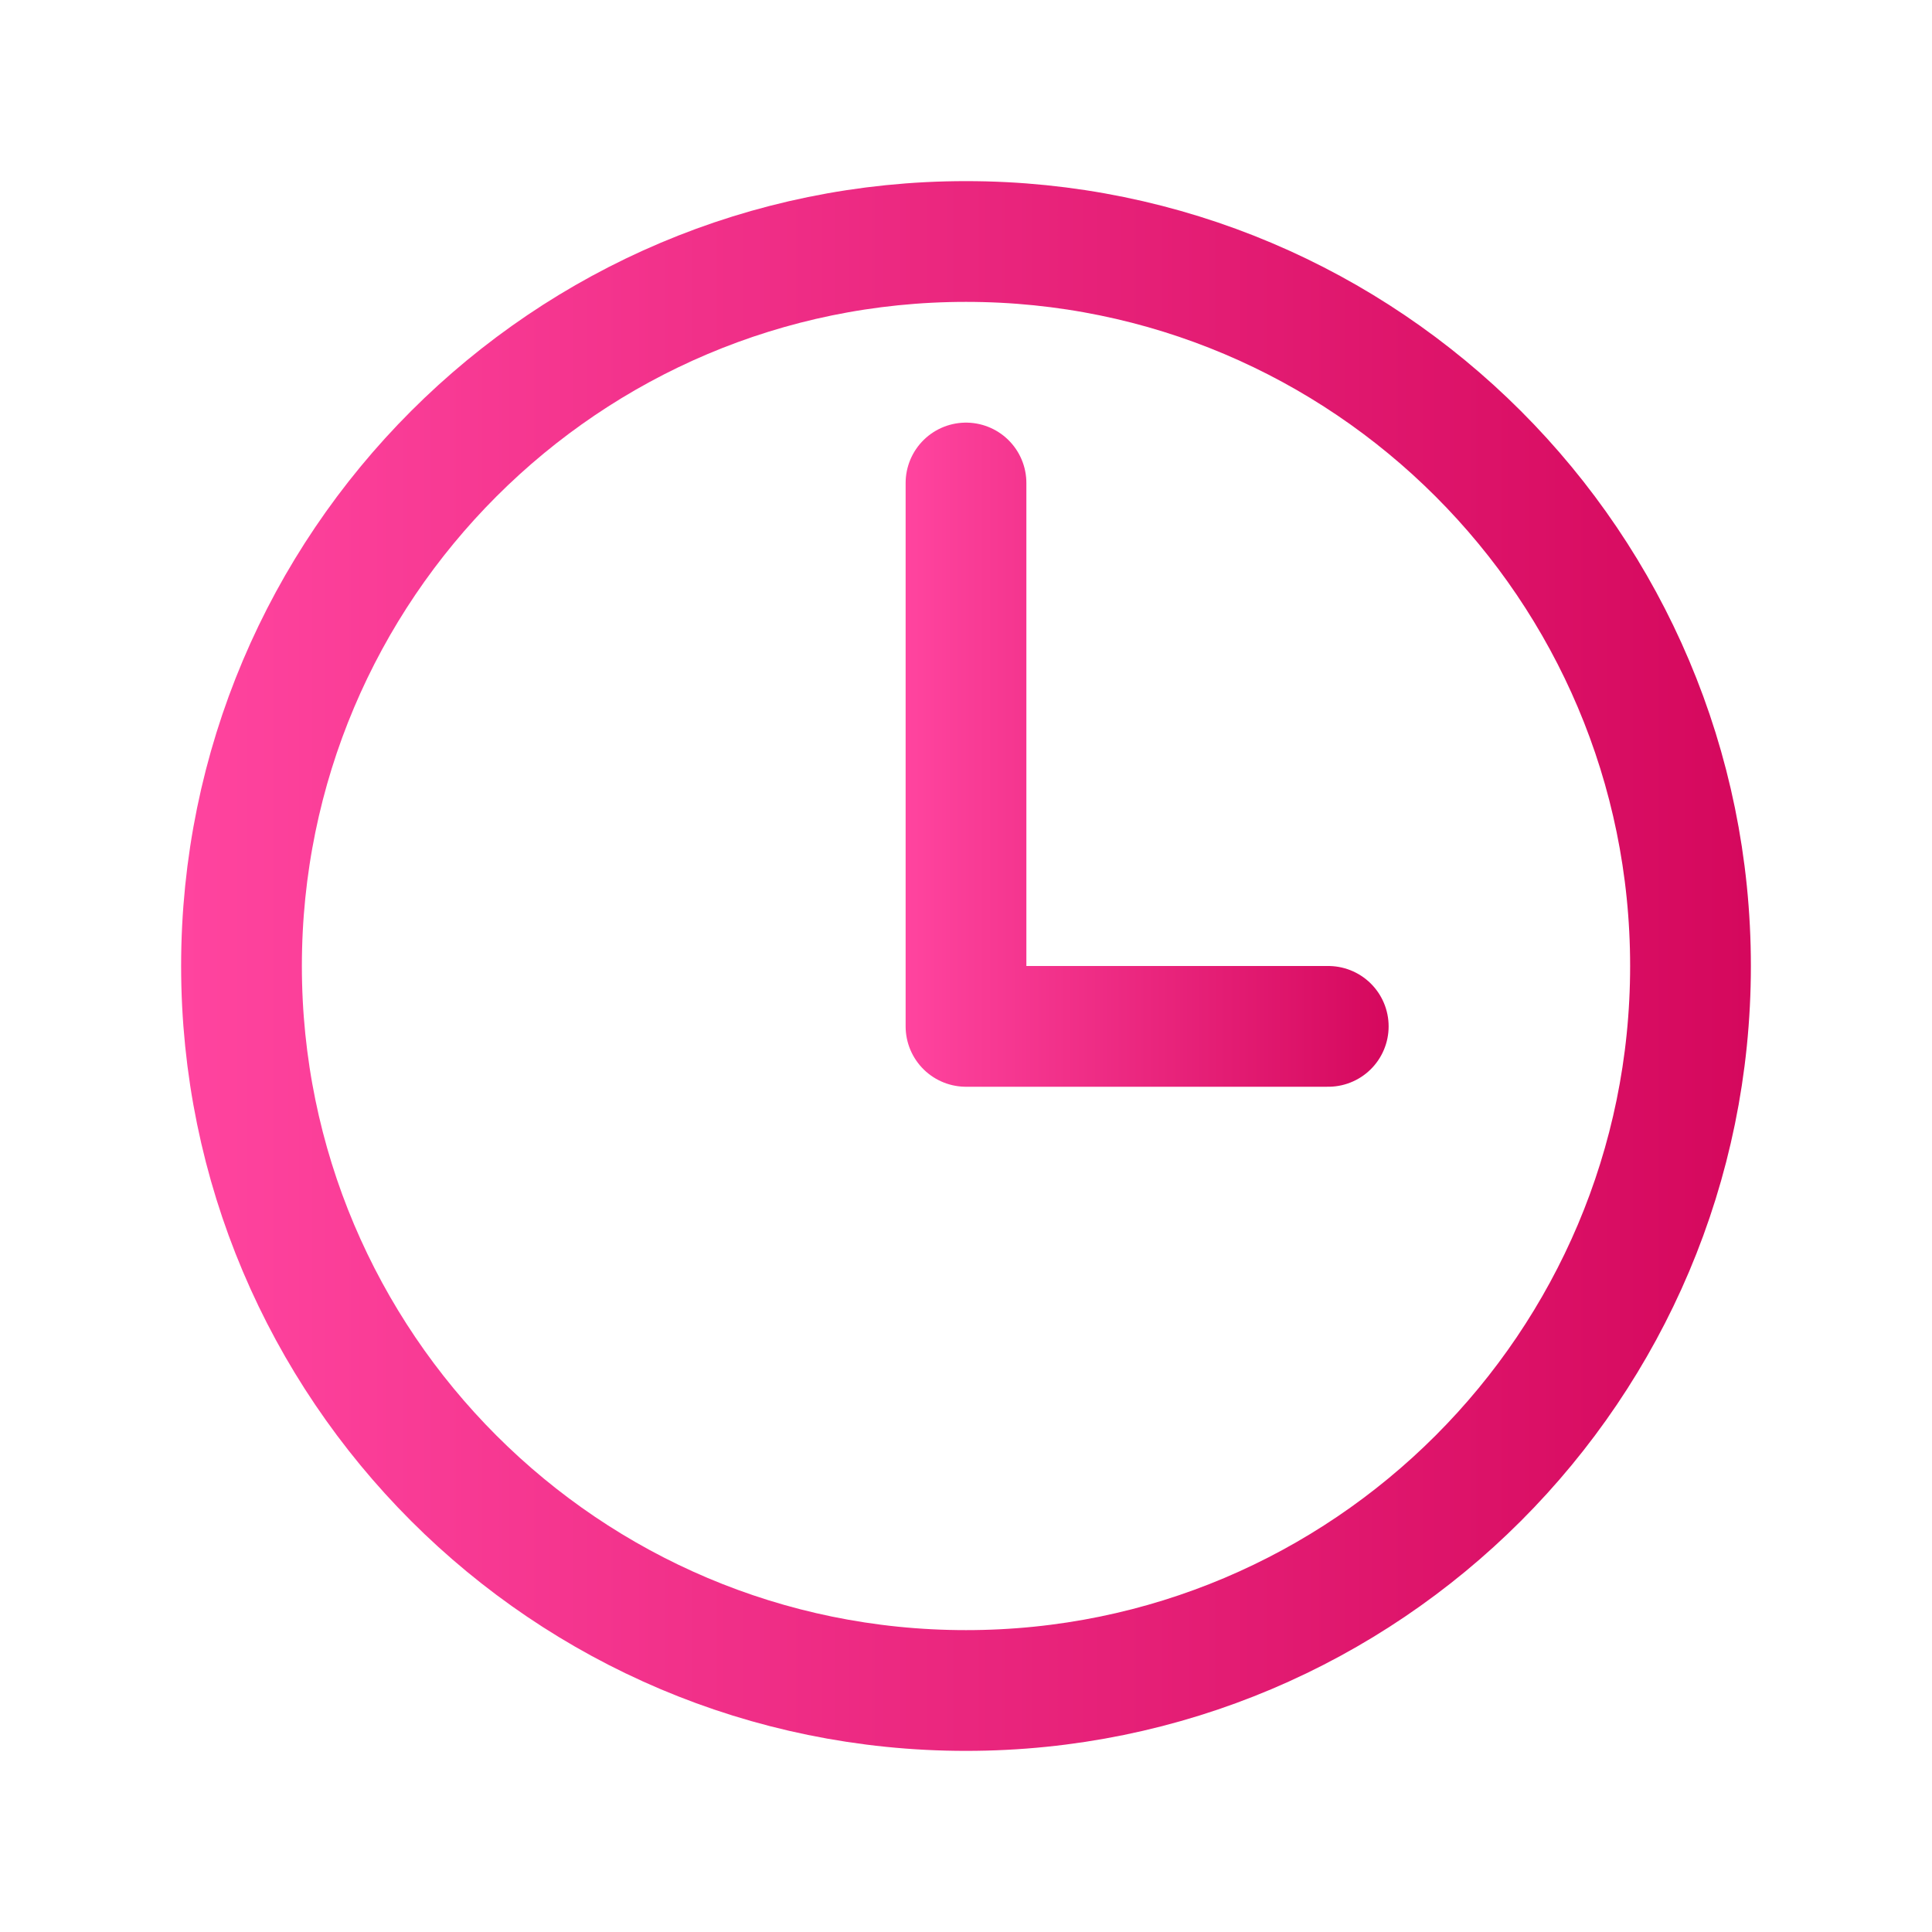 <?xml version="1.0" encoding="utf-8"?>
<!-- Generator: Adobe Illustrator 21.0.0, SVG Export Plug-In . SVG Version: 6.00 Build 0)  -->
<svg version="1.1" id="Layer_1" xmlns="http://www.w3.org/2000/svg" xmlns:xlink="http://www.w3.org/1999/xlink" x="0px" y="0px"
	 viewBox="0 0 512 512" style="enable-background:new 0 0 512 512;" xml:space="preserve">
<style type="text/css">
	.st0{fill:none;stroke:url(#SVGID_1_);stroke-width:32;stroke-miterlimit:10;}
	.st1{fill:none;stroke:url(#SVGID_2_);stroke-width:32;stroke-linecap:round;stroke-linejoin:round;}
</style>
<title>ionicons-v5-c</title>
<linearGradient id="SVGID_1_" gradientUnits="userSpaceOnUse" x1="48" y1="256" x2="464" y2="256">
	<stop  offset="0" style="stop-color:#FF449F"/>
	<stop  offset="1" style="stop-color:#D5085D"/>
</linearGradient>
<path class="st0" d="M256,64C150,64,64,150,64,256s86,192,192,192s192-86,192-192S362,64,256,64z"/>
<linearGradient id="SVGID_2_" gradientUnits="userSpaceOnUse" x1="240" y1="200" x2="368" y2="200">
	<stop  offset="0" style="stop-color:#FF449F"/>
	<stop  offset="1" style="stop-color:#D5085D"/>
</linearGradient>
<polyline class="st1" points="256,128 256,272 352,272 "/>
</svg>
